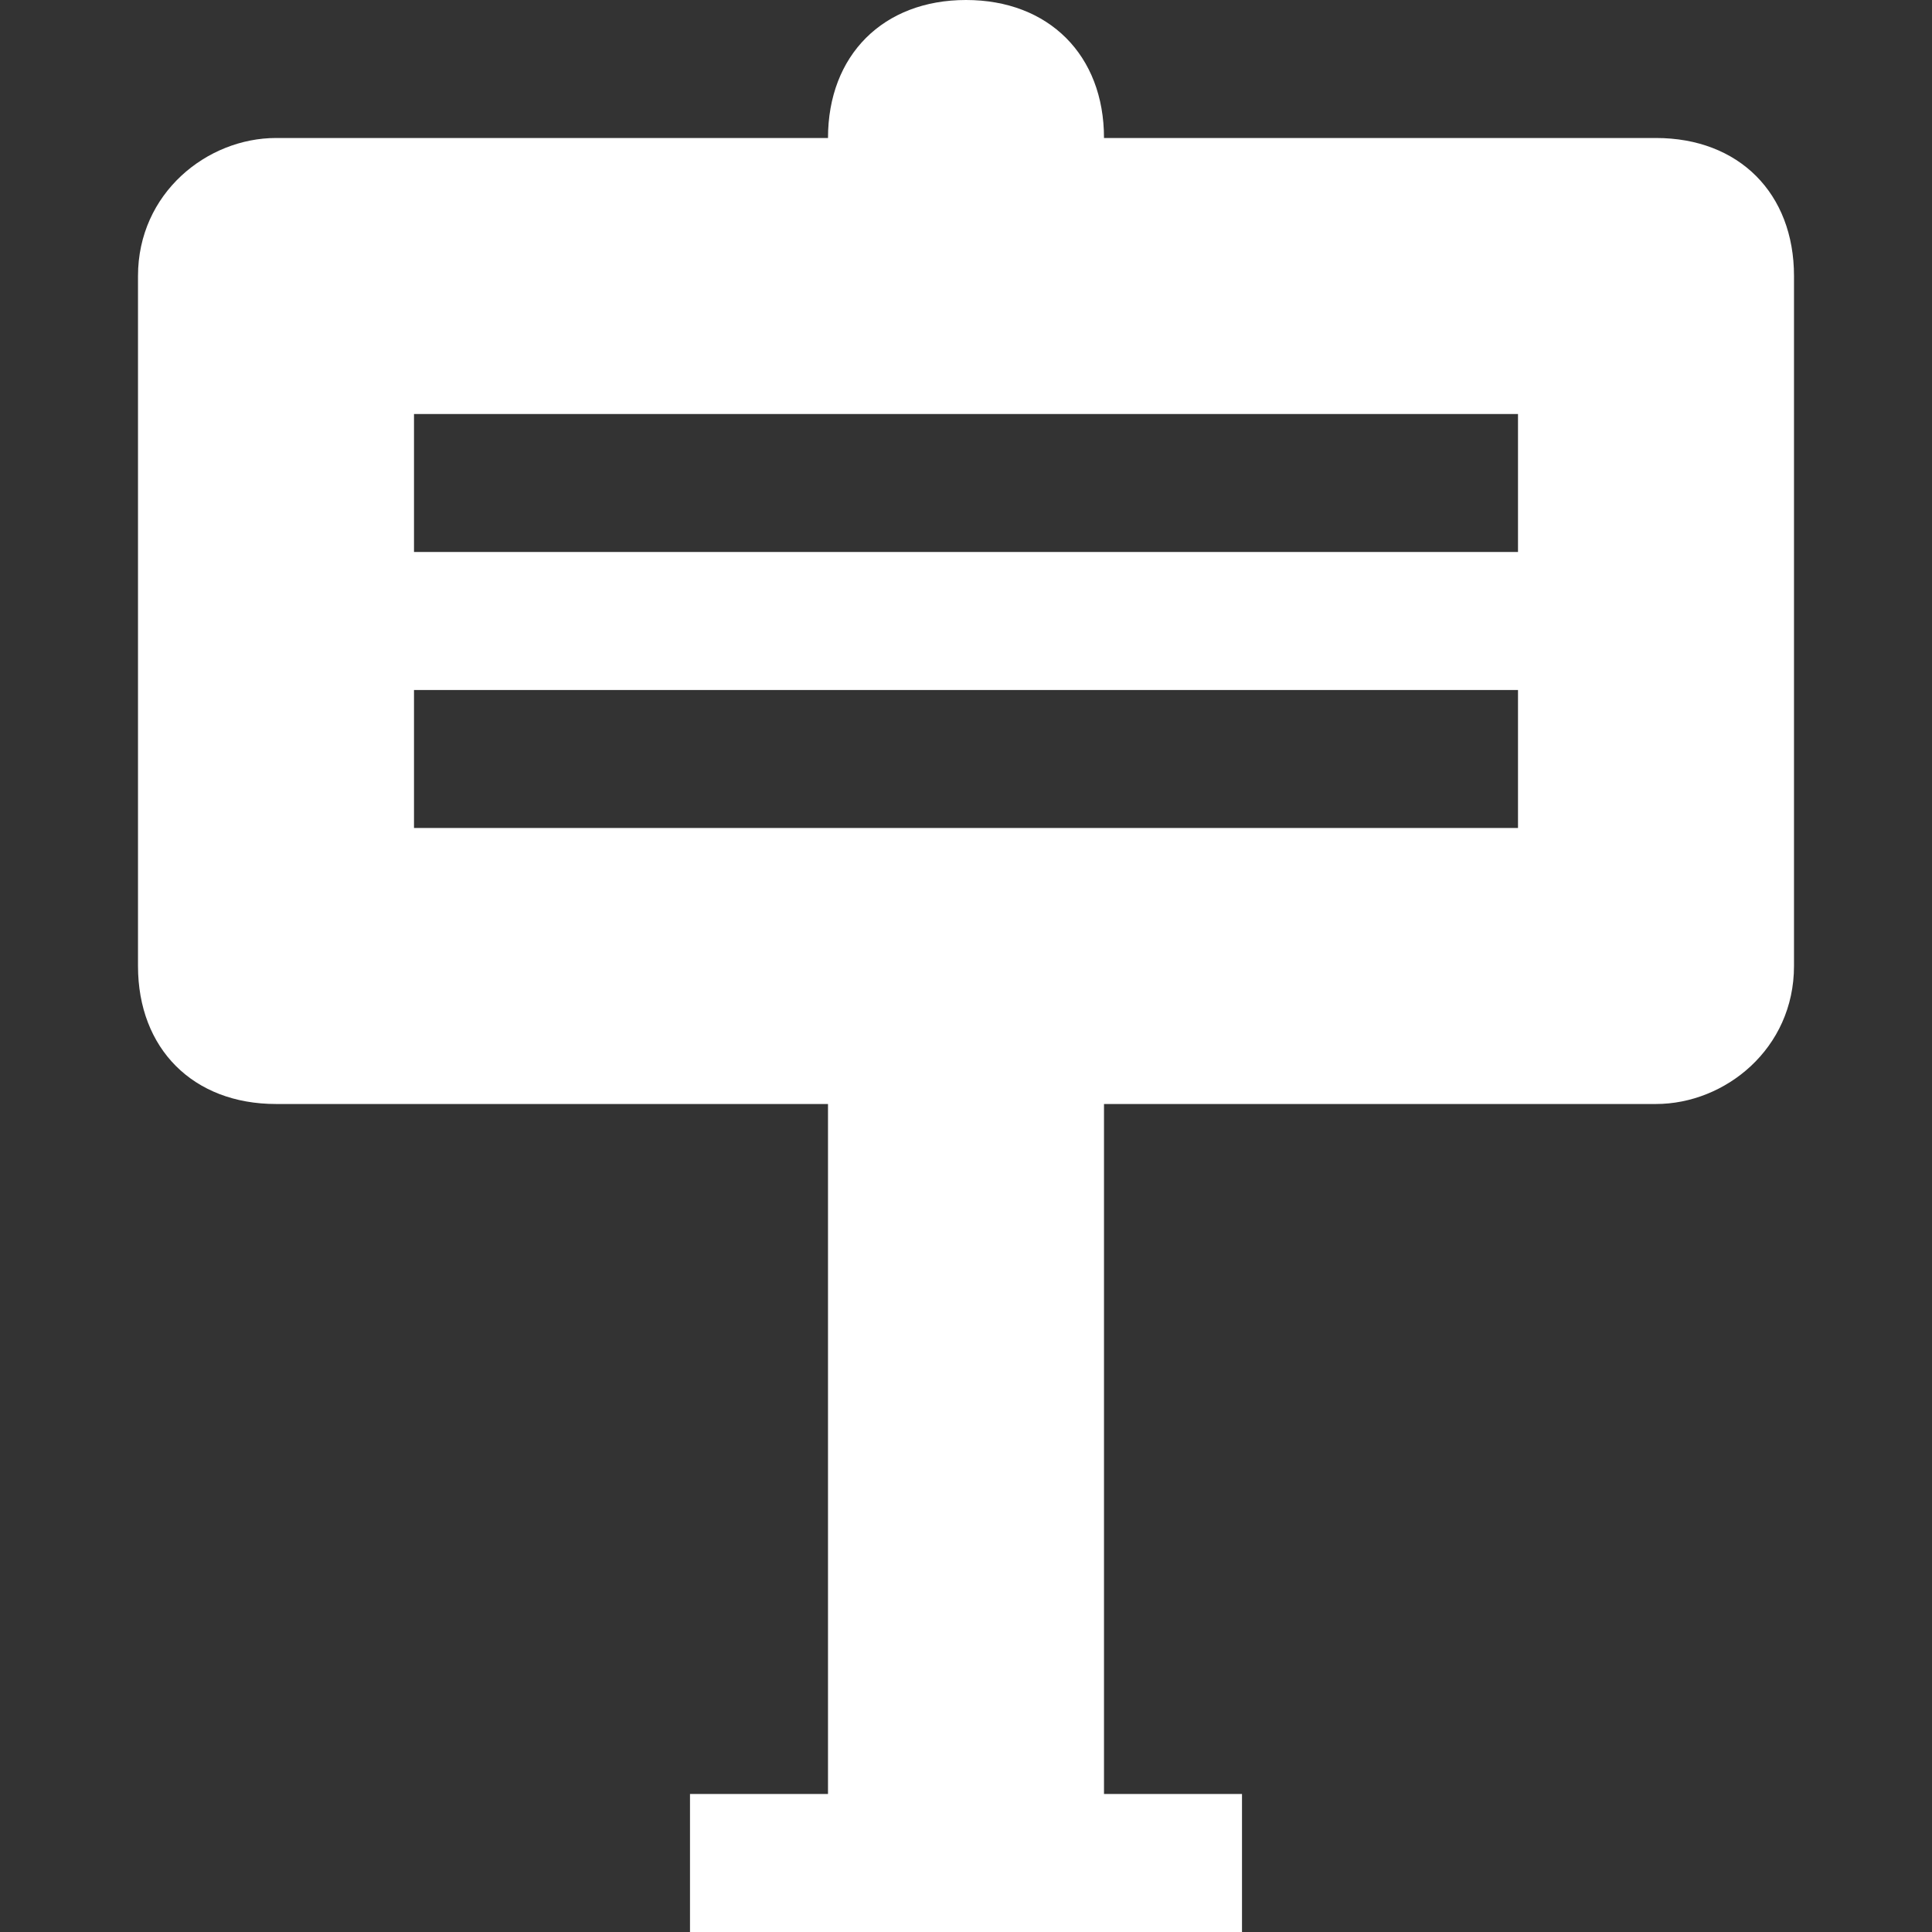<?xml version="1.0" encoding="utf-8"?>
<!-- Generator: Adobe Illustrator 20.0.0, SVG Export Plug-In . SVG Version: 6.00 Build 0)  -->
<svg version="1.1" id="Layer_1" xmlns:sketch="http://www.bohemiancoding.com/sketch/ns"
	 xmlns="http://www.w3.org/2000/svg" xmlns:xlink="http://www.w3.org/1999/xlink" x="0px" y="0px" width="14px" height="14px"
	 viewBox="0 0 14 14" enable-background="new 0 0 14 14" xml:space="preserve">
<rect x="0" y="0" width="14" height="14" fill="#333333" stroke="none"/>
<path fill="#FFFFFF" d="M12,1H8c0-0.6-0.4-1-1-1C6.4,0,6,0.4,6,1H2C1.5,1,1,1.4,1,2v5c0,0.6,0.4,1,1,1h4v5c0,0,0,0,0,0H5v1h4v-1H8c0,0,0,0,0,0V8h4
	c0.5,0,1-0.4,1-1V2C13,1.4,12.6,1,12,1z M11,6H3V5h8V6z M11,4H3V3h8V4z"/>
</svg>
